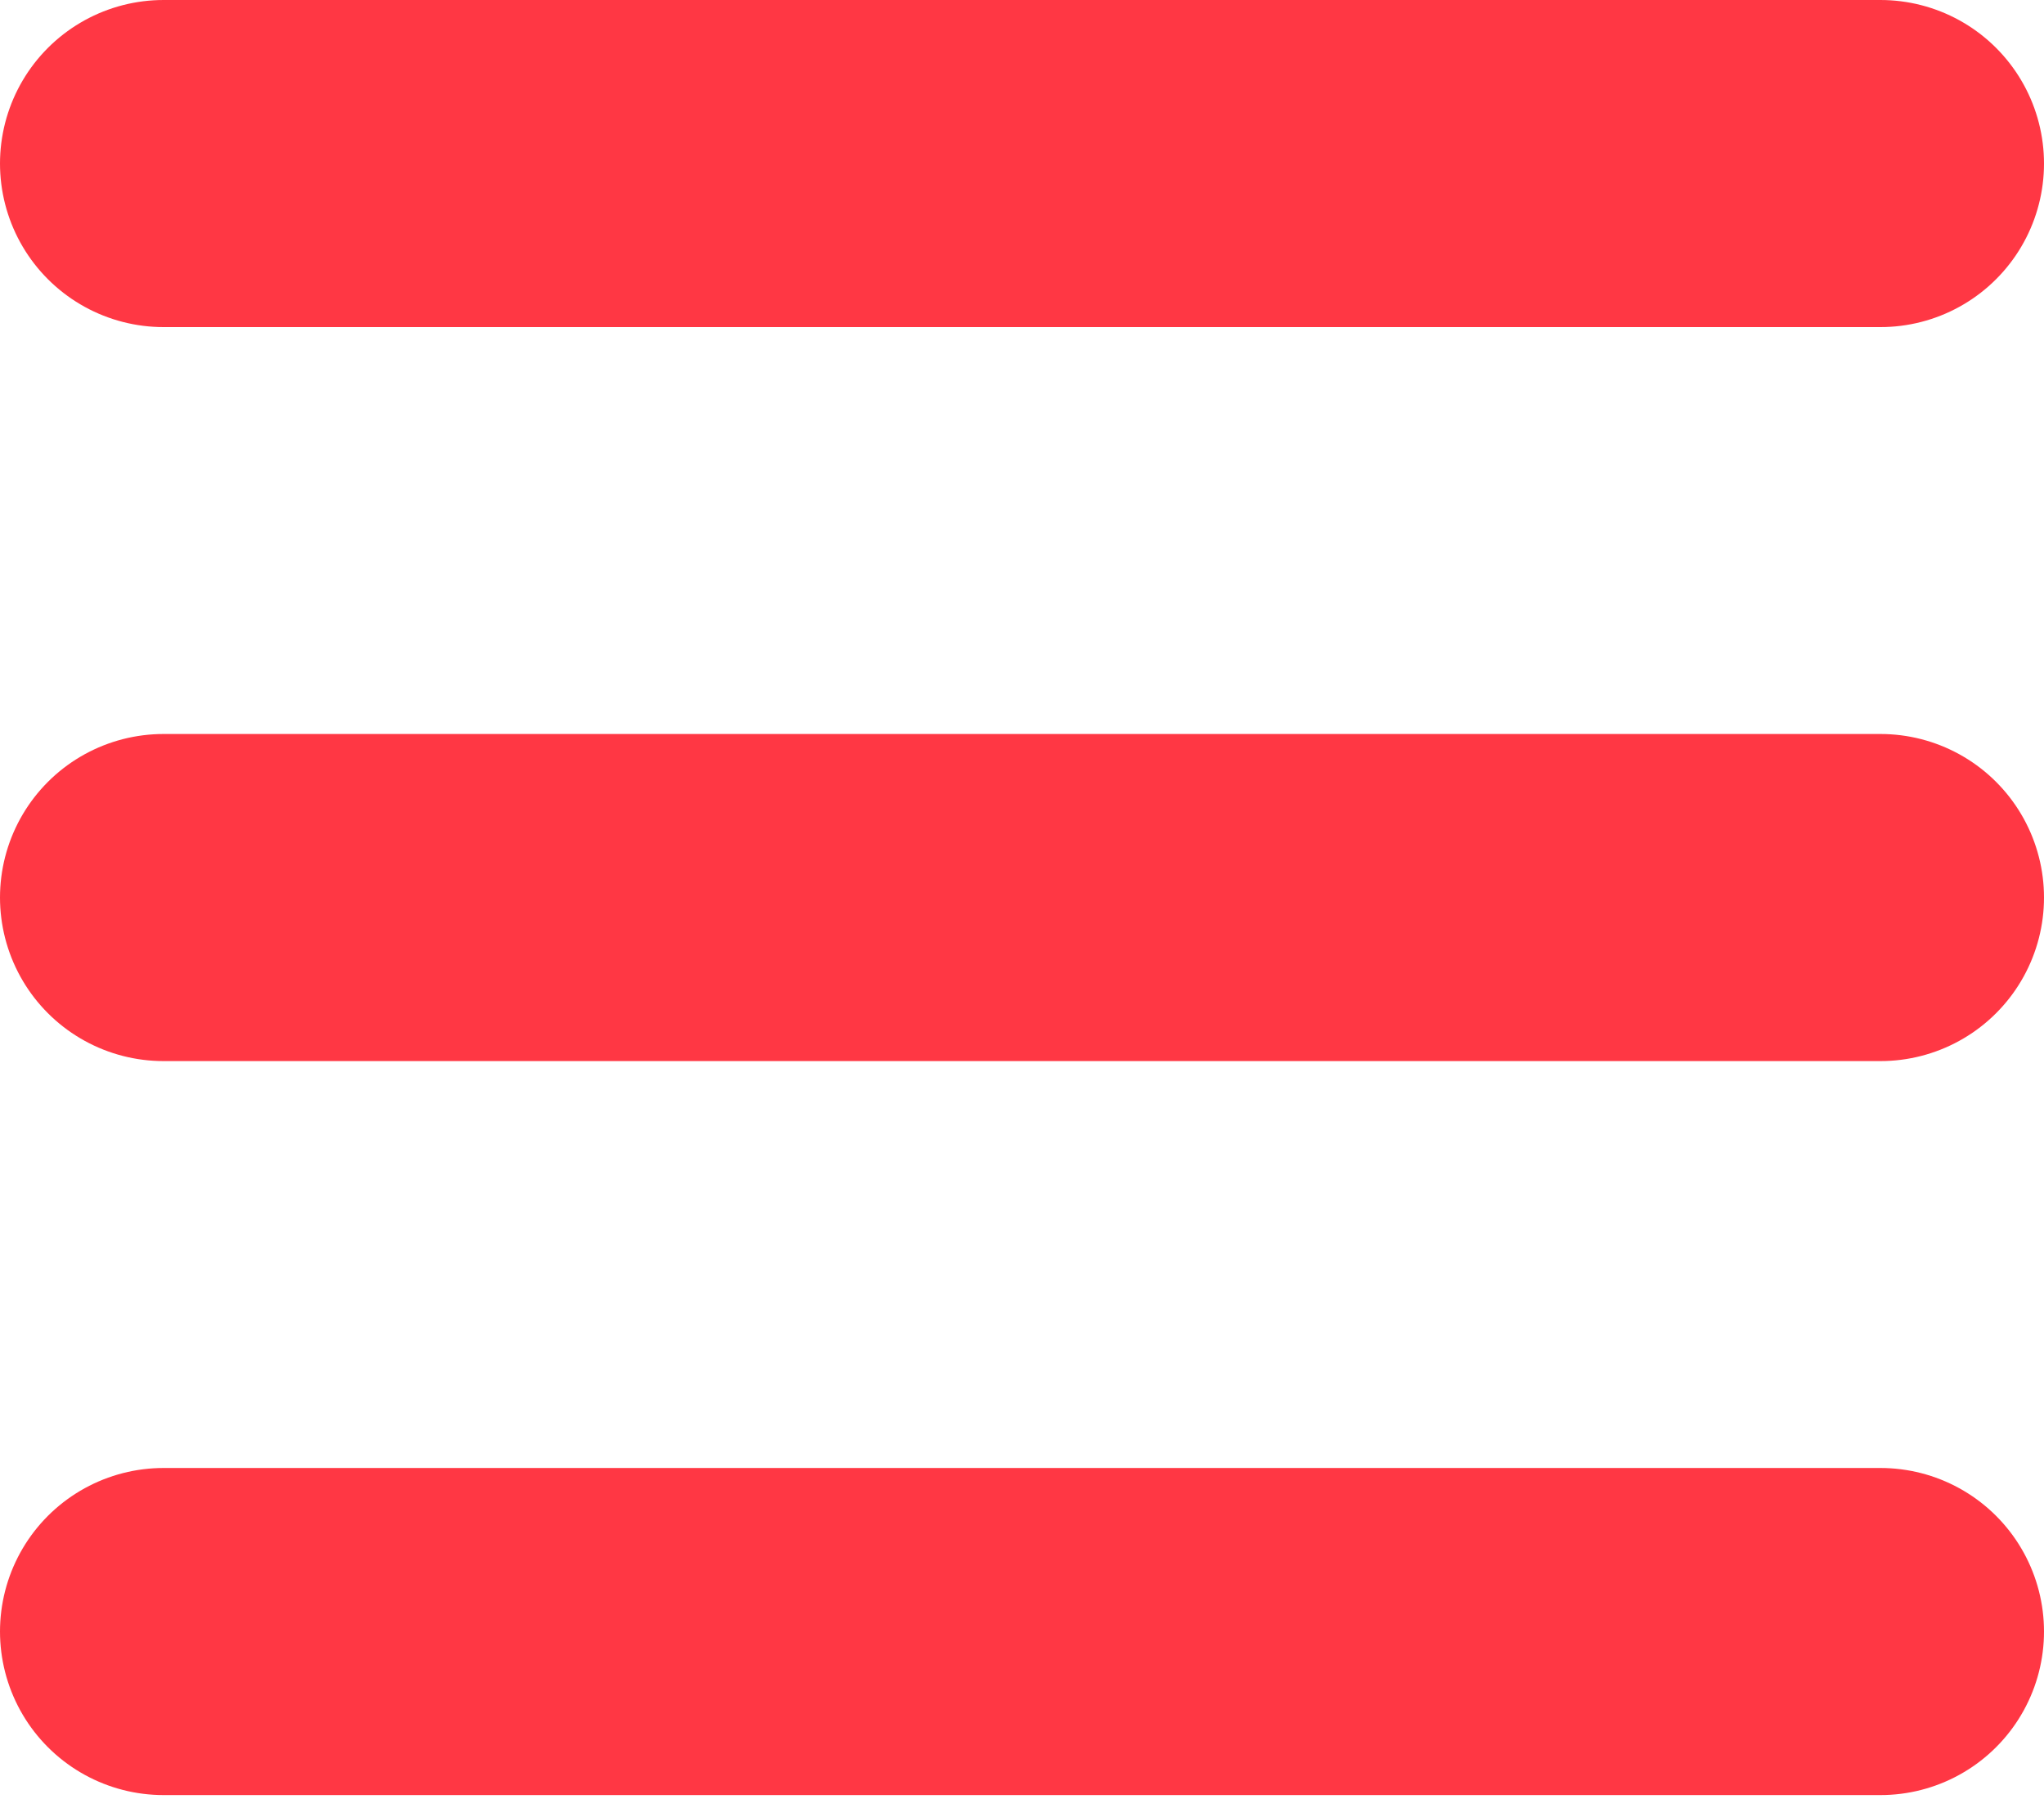 <svg width="25" height="22" viewBox="0 0 25 22" fill="none" xmlns="http://www.w3.org/2000/svg">
<path d="M2 2H23" stroke="#FF3744" stroke-width="4" stroke-linecap="round"/>
<path d="M2 10.976H23" stroke="#FF3744" stroke-width="4" stroke-linecap="round"/>
<path d="M2 19.952H23" stroke="#FF3744" stroke-width="4" stroke-linecap="round"/>
</svg>
